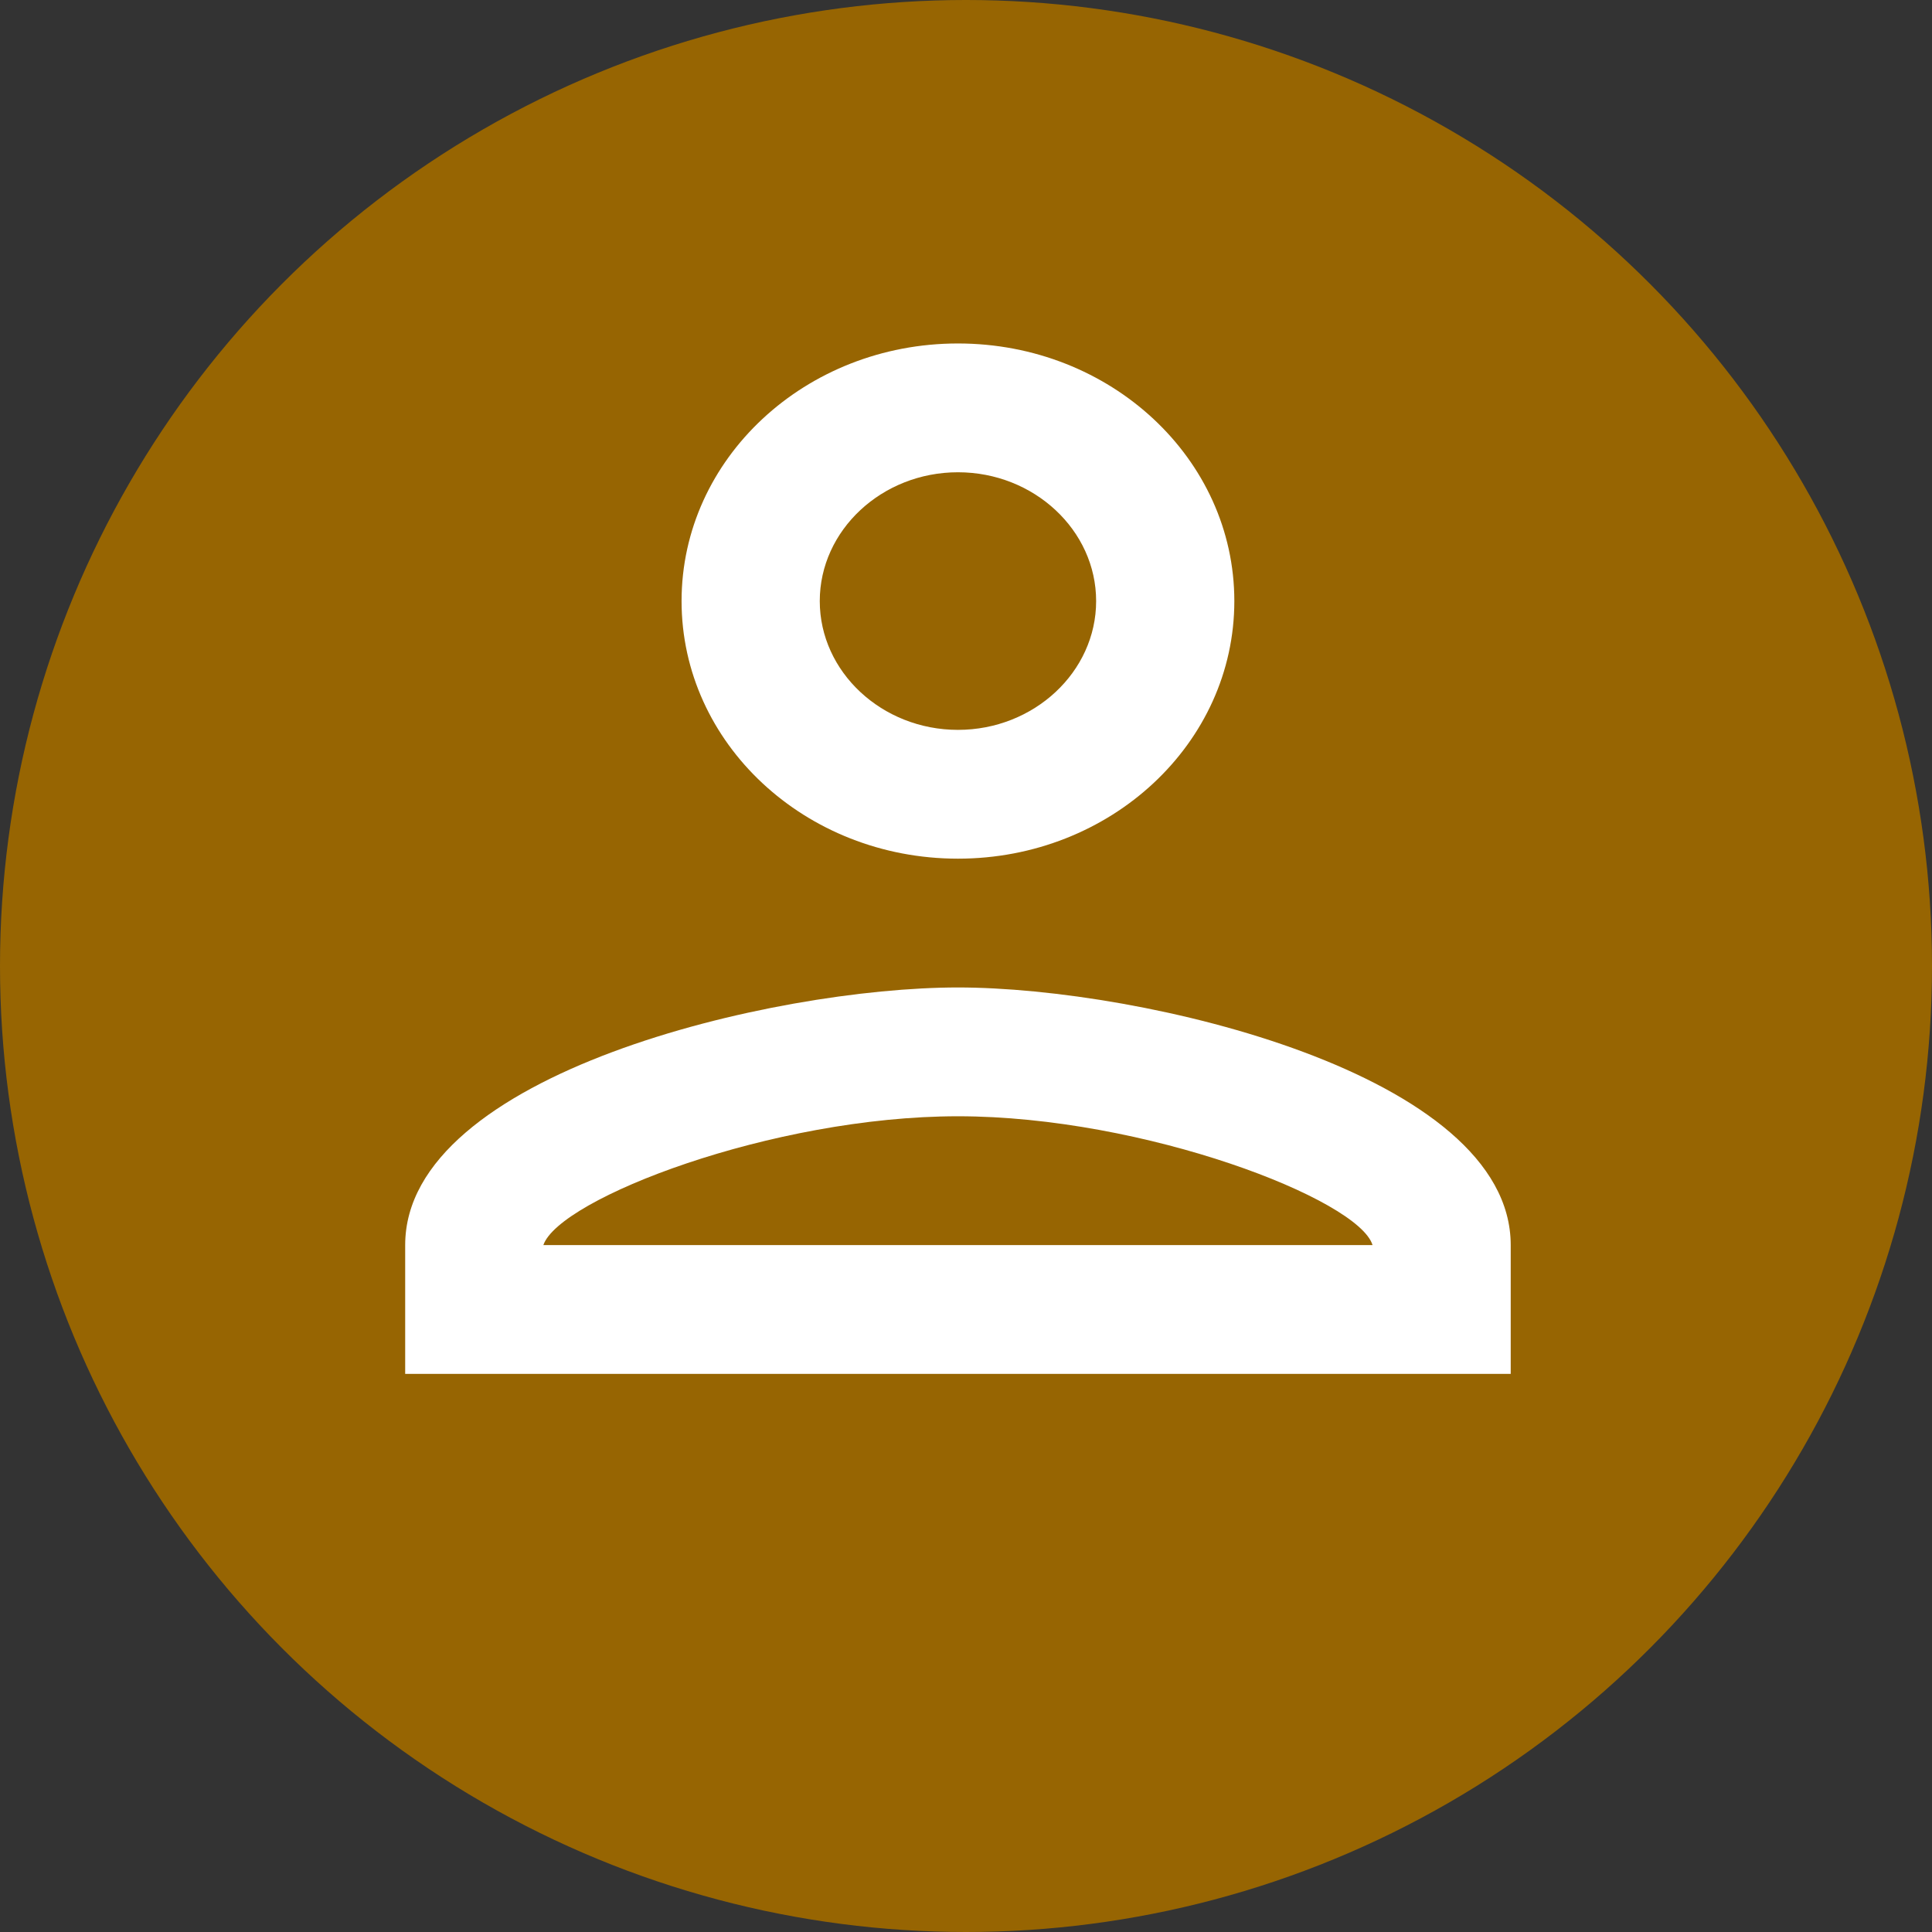<svg width="90" height="90" viewBox="0 0 90 90" fill="none" xmlns="http://www.w3.org/2000/svg">
<rect x="0" y="0" width="90" height="90" fill="#333333" stroke="none"/>
<circle cx="45" cy="45" r="45" fill="#976502"/>
<path d="M44.625 22C48.166 22 51.062 24.7 51.062 28C51.062 31.3 48.166 34 44.625 34C41.084 34 38.188 31.3 38.188 28C38.188 24.7 41.084 22 44.625 22ZM44.625 52C53.316 52 63.294 55.87 63.938 58H25.312C26.053 55.84 35.967 52 44.625 52ZM44.625 16C37.512 16 31.75 21.37 31.75 28C31.75 34.63 37.512 40 44.625 40C51.738 40 57.5 34.63 57.5 28C57.5 21.37 51.738 16 44.625 16ZM44.625 46C36.031 46 18.875 50.02 18.875 58V64H70.375V58C70.375 50.02 53.219 46 44.625 46Z" fill="white"/>
</svg>
